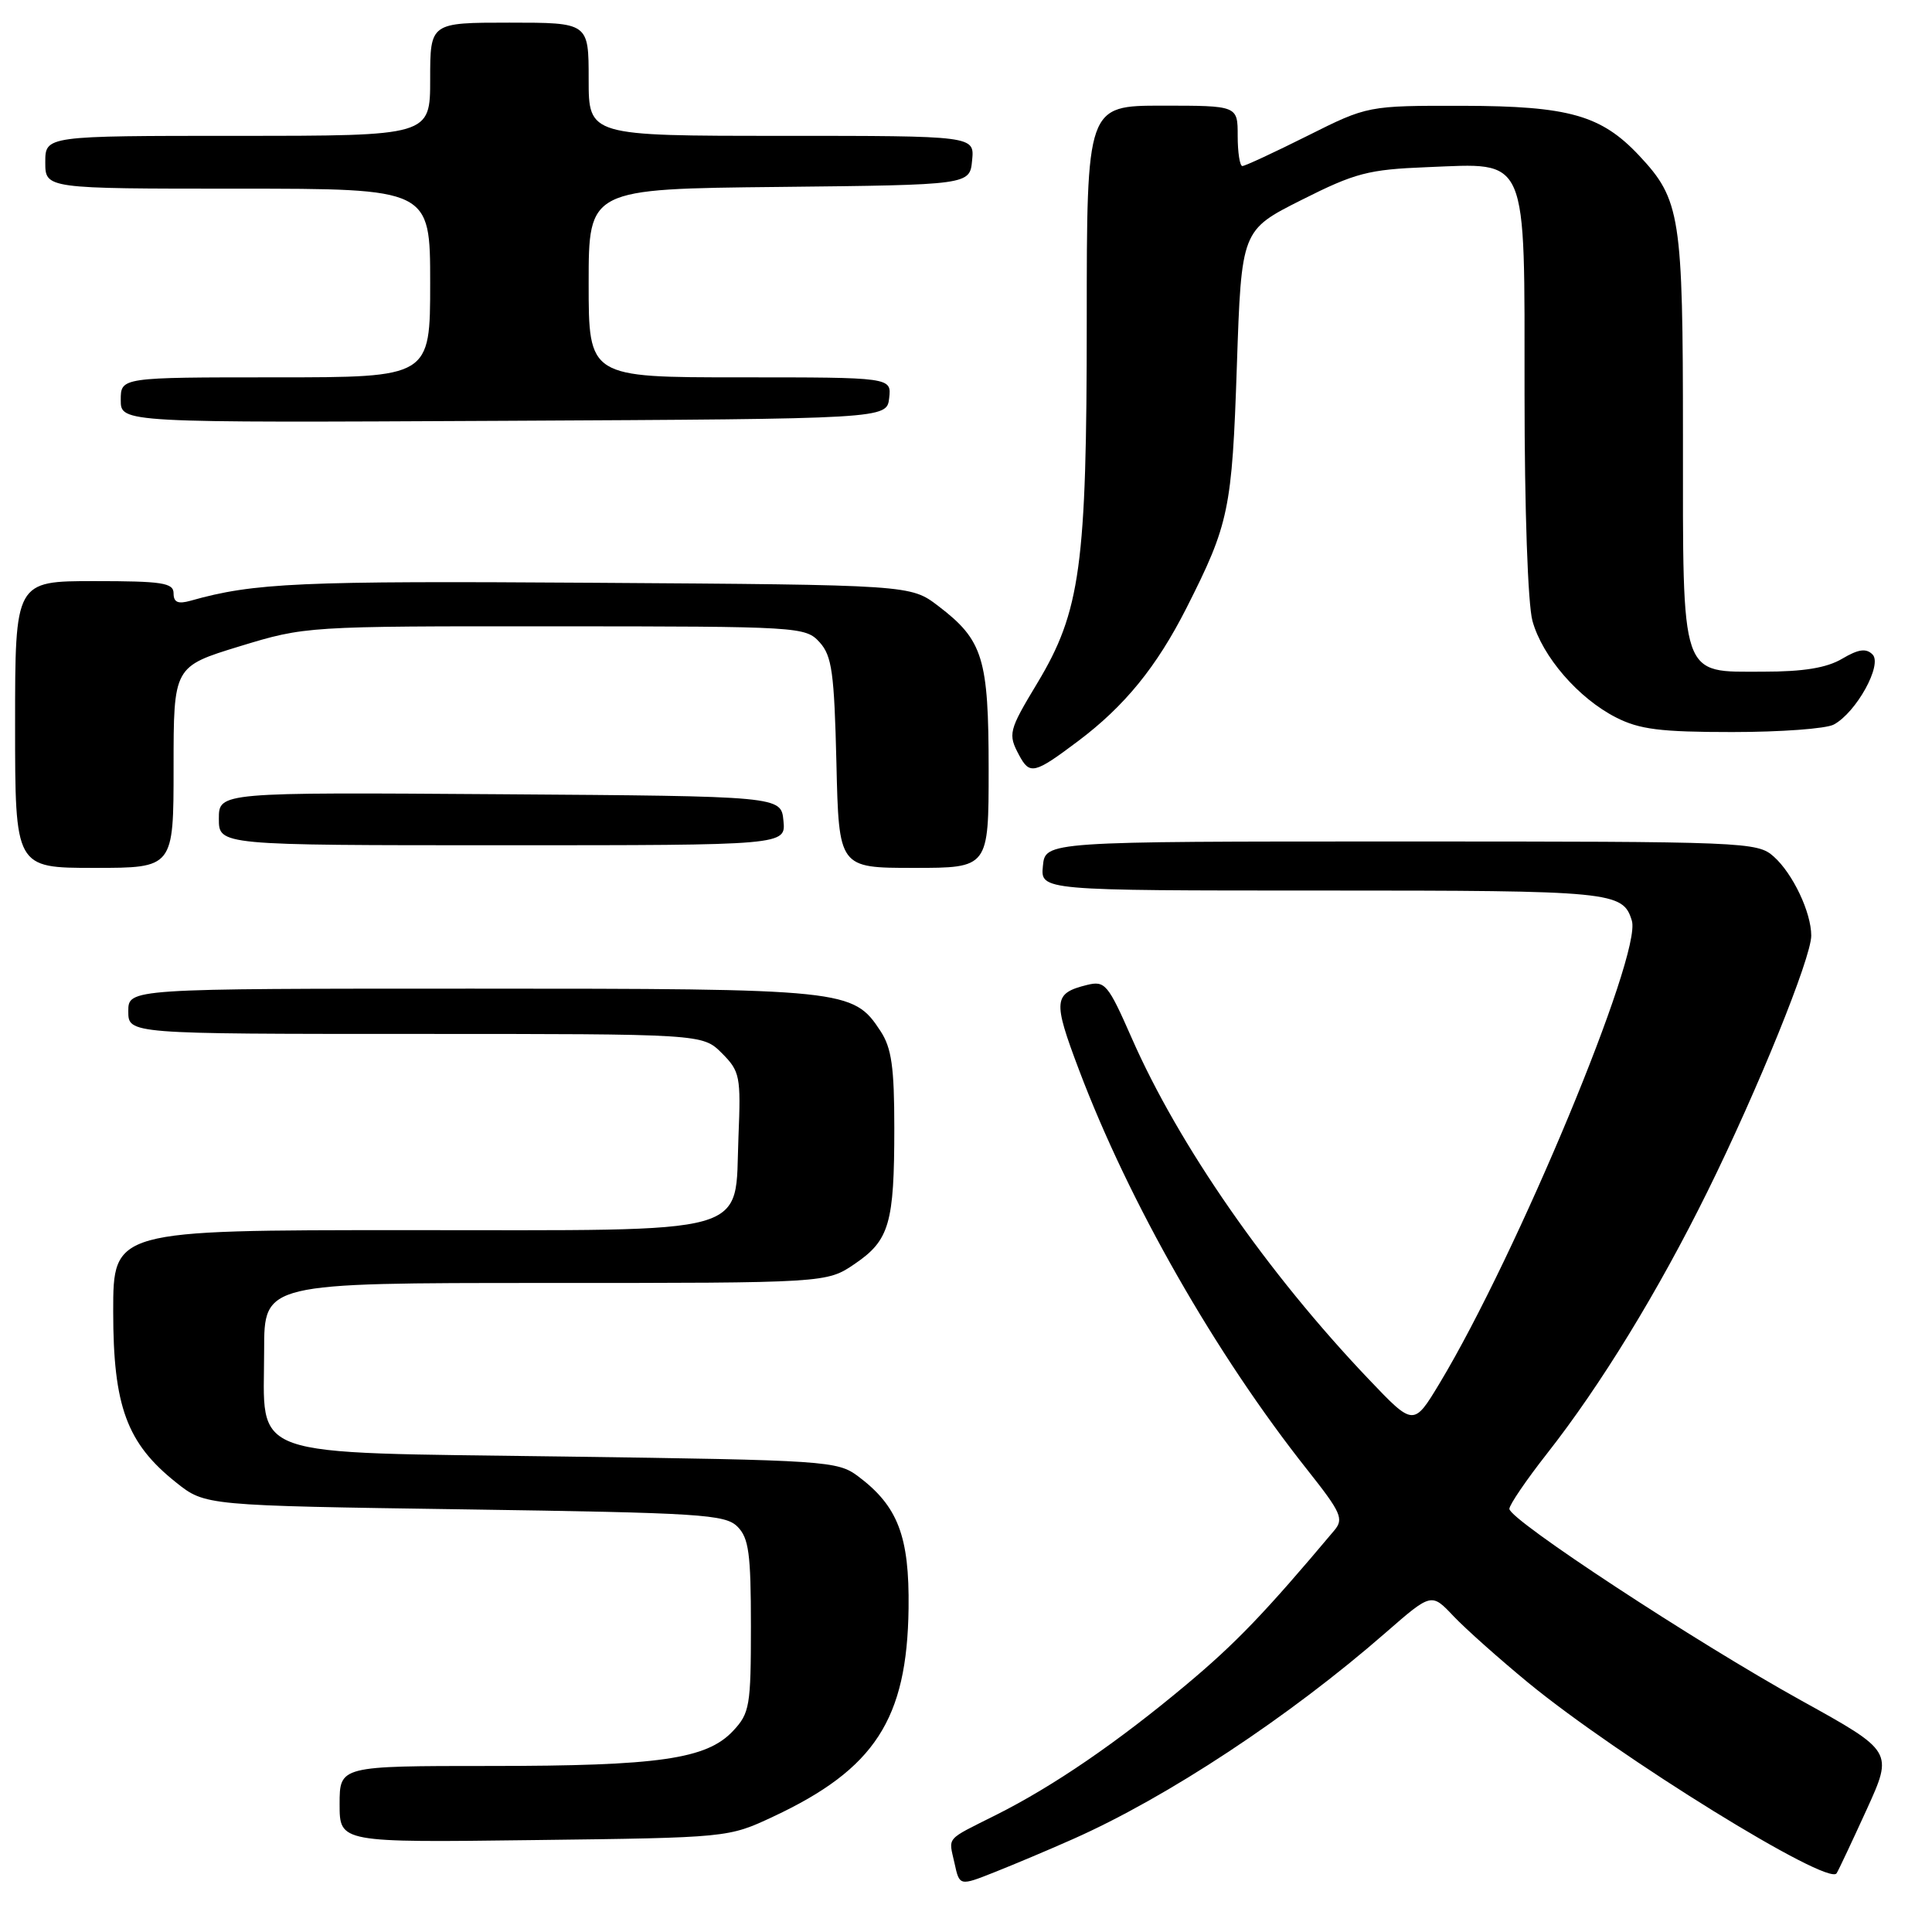 <?xml version="1.0" encoding="UTF-8" standalone="no"?>
<!DOCTYPE svg PUBLIC "-//W3C//DTD SVG 1.1//EN" "http://www.w3.org/Graphics/SVG/1.1/DTD/svg11.dtd" >
<svg xmlns="http://www.w3.org/2000/svg" xmlns:xlink="http://www.w3.org/1999/xlink" version="1.1" viewBox="0 0 256 256">
 <g >
 <path fill="currentColor"
d=" M 142.17 243.69 C 154.69 238.14 170.84 227.48 183.58 216.36 C 189.67 211.05 189.67 211.05 192.58 214.13 C 194.19 215.83 198.65 219.80 202.50 222.97 C 214.51 232.83 242.27 249.99 243.36 248.22 C 243.64 247.78 245.43 243.96 247.36 239.74 C 250.85 232.07 250.85 232.07 238.68 225.33 C 224.68 217.58 200.00 201.38 200.00 199.93 C 200.00 199.40 202.24 196.11 204.97 192.63 C 212.09 183.57 219.71 171.13 226.27 157.84 C 232.93 144.35 240.00 126.91 240.00 123.98 C 240.00 120.90 237.56 115.75 235.03 113.50 C 232.86 111.56 231.38 111.50 185.65 111.50 C 138.50 111.50 138.50 111.50 138.19 114.75 C 137.87 118.00 137.87 118.00 175.25 118.00 C 213.75 118.00 215.05 118.13 216.23 122.00 C 217.58 126.43 201.04 166.21 190.75 183.30 C 187.31 189.00 187.31 189.00 181.36 182.75 C 167.95 168.67 156.20 151.77 149.96 137.55 C 146.81 130.39 146.42 129.93 144.04 130.51 C 139.58 131.62 139.49 132.55 142.96 141.73 C 149.62 159.37 161.09 179.45 173.25 194.79 C 177.71 200.42 178.09 201.26 176.80 202.79 C 167.63 213.70 163.76 217.73 157.20 223.22 C 148.09 230.85 139.58 236.68 132.00 240.48 C 125.17 243.91 125.69 243.31 126.48 246.89 C 127.14 249.92 127.14 249.92 131.82 248.06 C 134.39 247.04 139.05 245.08 142.17 243.69 Z  M 102.46 240.71 C 115.91 234.41 120.20 227.81 120.39 213.11 C 120.51 203.56 118.98 199.56 113.68 195.60 C 110.97 193.58 109.49 193.48 74.84 193.00 C 31.93 192.40 35.00 193.49 35.00 178.89 C 35.00 170.00 35.00 170.00 72.27 170.00 C 109.54 170.00 109.54 170.00 113.26 167.47 C 117.85 164.35 118.50 162.12 118.50 149.45 C 118.50 141.41 118.14 138.85 116.67 136.62 C 113.05 131.10 112.13 131.00 62.53 131.00 C 17.00 131.00 17.00 131.00 17.00 134.00 C 17.00 137.00 17.00 137.00 55.05 137.00 C 93.09 137.00 93.09 137.00 95.65 139.55 C 98.05 141.96 98.18 142.60 97.85 150.64 C 97.31 163.91 100.56 163.00 53.89 163.00 C 15.00 163.00 15.00 163.00 15.00 173.79 C 15.00 186.34 16.80 191.24 23.34 196.44 C 27.18 199.50 27.18 199.50 61.56 200.00 C 92.84 200.46 96.09 200.66 97.72 202.29 C 99.22 203.79 99.50 205.87 99.50 215.46 C 99.50 226.06 99.34 227.01 97.13 229.36 C 93.63 233.09 87.32 234.00 64.95 234.00 C 45.00 234.00 45.00 234.00 45.00 239.07 C 45.00 244.15 45.00 244.15 70.75 243.82 C 96.50 243.50 96.50 243.50 102.46 240.71 Z  M 23.00 101.66 C 23.00 88.32 23.00 88.32 31.75 85.64 C 40.48 82.98 40.57 82.97 73.60 82.99 C 105.95 83.00 106.73 83.05 108.60 85.10 C 110.24 86.91 110.54 89.12 110.83 101.10 C 111.15 115.00 111.15 115.00 121.08 115.00 C 131.00 115.00 131.00 115.00 131.00 101.95 C 131.00 87.21 130.27 84.83 124.33 80.30 C 120.66 77.50 120.66 77.50 78.59 77.22 C 39.62 76.96 33.67 77.22 25.25 79.60 C 23.58 80.07 23.00 79.81 23.00 78.62 C 23.00 77.23 21.50 77.00 12.50 77.00 C 2.00 77.00 2.00 77.00 2.00 96.00 C 2.00 115.00 2.00 115.00 12.50 115.00 C 23.00 115.00 23.00 115.00 23.00 101.66 Z  M 103.81 108.75 C 103.50 105.50 103.50 105.50 66.25 105.24 C 29.00 104.98 29.00 104.98 29.00 108.49 C 29.00 112.00 29.00 112.00 66.56 112.00 C 104.13 112.00 104.13 112.00 103.81 108.75 Z  M 142.84 98.21 C 149.02 93.57 153.26 88.36 157.22 80.55 C 162.85 69.42 163.25 67.53 163.89 48.50 C 164.50 30.50 164.50 30.50 172.45 26.50 C 179.58 22.91 181.29 22.46 189.10 22.15 C 202.63 21.62 202.00 20.14 202.01 52.25 C 202.01 67.48 202.45 80.09 203.06 82.28 C 204.37 87.01 209.14 92.52 214.12 95.06 C 217.23 96.65 220.01 97.00 229.53 97.00 C 235.91 97.00 241.96 96.56 242.98 96.01 C 245.96 94.42 249.47 88.07 248.12 86.72 C 247.27 85.87 246.25 86.01 244.09 87.29 C 242.04 88.50 238.97 89.00 233.65 89.00 C 222.56 89.00 223.00 90.31 223.00 57.75 C 223.00 28.58 222.67 26.46 217.20 20.62 C 212.17 15.26 207.87 14.05 193.87 14.02 C 181.23 14.00 181.23 14.00 173.24 18.00 C 168.84 20.20 164.97 22.00 164.62 22.00 C 164.28 22.00 164.00 20.20 164.00 18.00 C 164.00 14.00 164.00 14.00 154.00 14.00 C 144.00 14.00 144.00 14.00 144.00 42.55 C 144.00 74.96 143.17 81.01 137.44 90.53 C 133.65 96.82 133.54 97.27 135.04 100.07 C 136.45 102.70 137.05 102.56 142.84 98.21 Z  M 117.82 52.75 C 118.13 50.00 118.13 50.00 98.07 50.00 C 78.00 50.00 78.00 50.00 78.00 37.52 C 78.00 25.03 78.00 25.03 103.25 24.77 C 128.50 24.50 128.50 24.50 128.81 21.25 C 129.13 18.00 129.13 18.00 103.56 18.00 C 78.00 18.00 78.00 18.00 78.00 10.50 C 78.00 3.00 78.00 3.00 67.50 3.00 C 57.00 3.00 57.00 3.00 57.00 10.50 C 57.00 18.00 57.00 18.00 31.50 18.00 C 6.00 18.00 6.00 18.00 6.00 21.50 C 6.00 25.00 6.00 25.00 31.50 25.00 C 57.00 25.00 57.00 25.00 57.00 37.50 C 57.00 50.00 57.00 50.00 36.50 50.00 C 16.00 50.00 16.00 50.00 16.00 53.01 C 16.00 56.02 16.00 56.02 66.75 55.76 C 117.50 55.50 117.50 55.50 117.82 52.75 Z "/>
</g>
</svg>